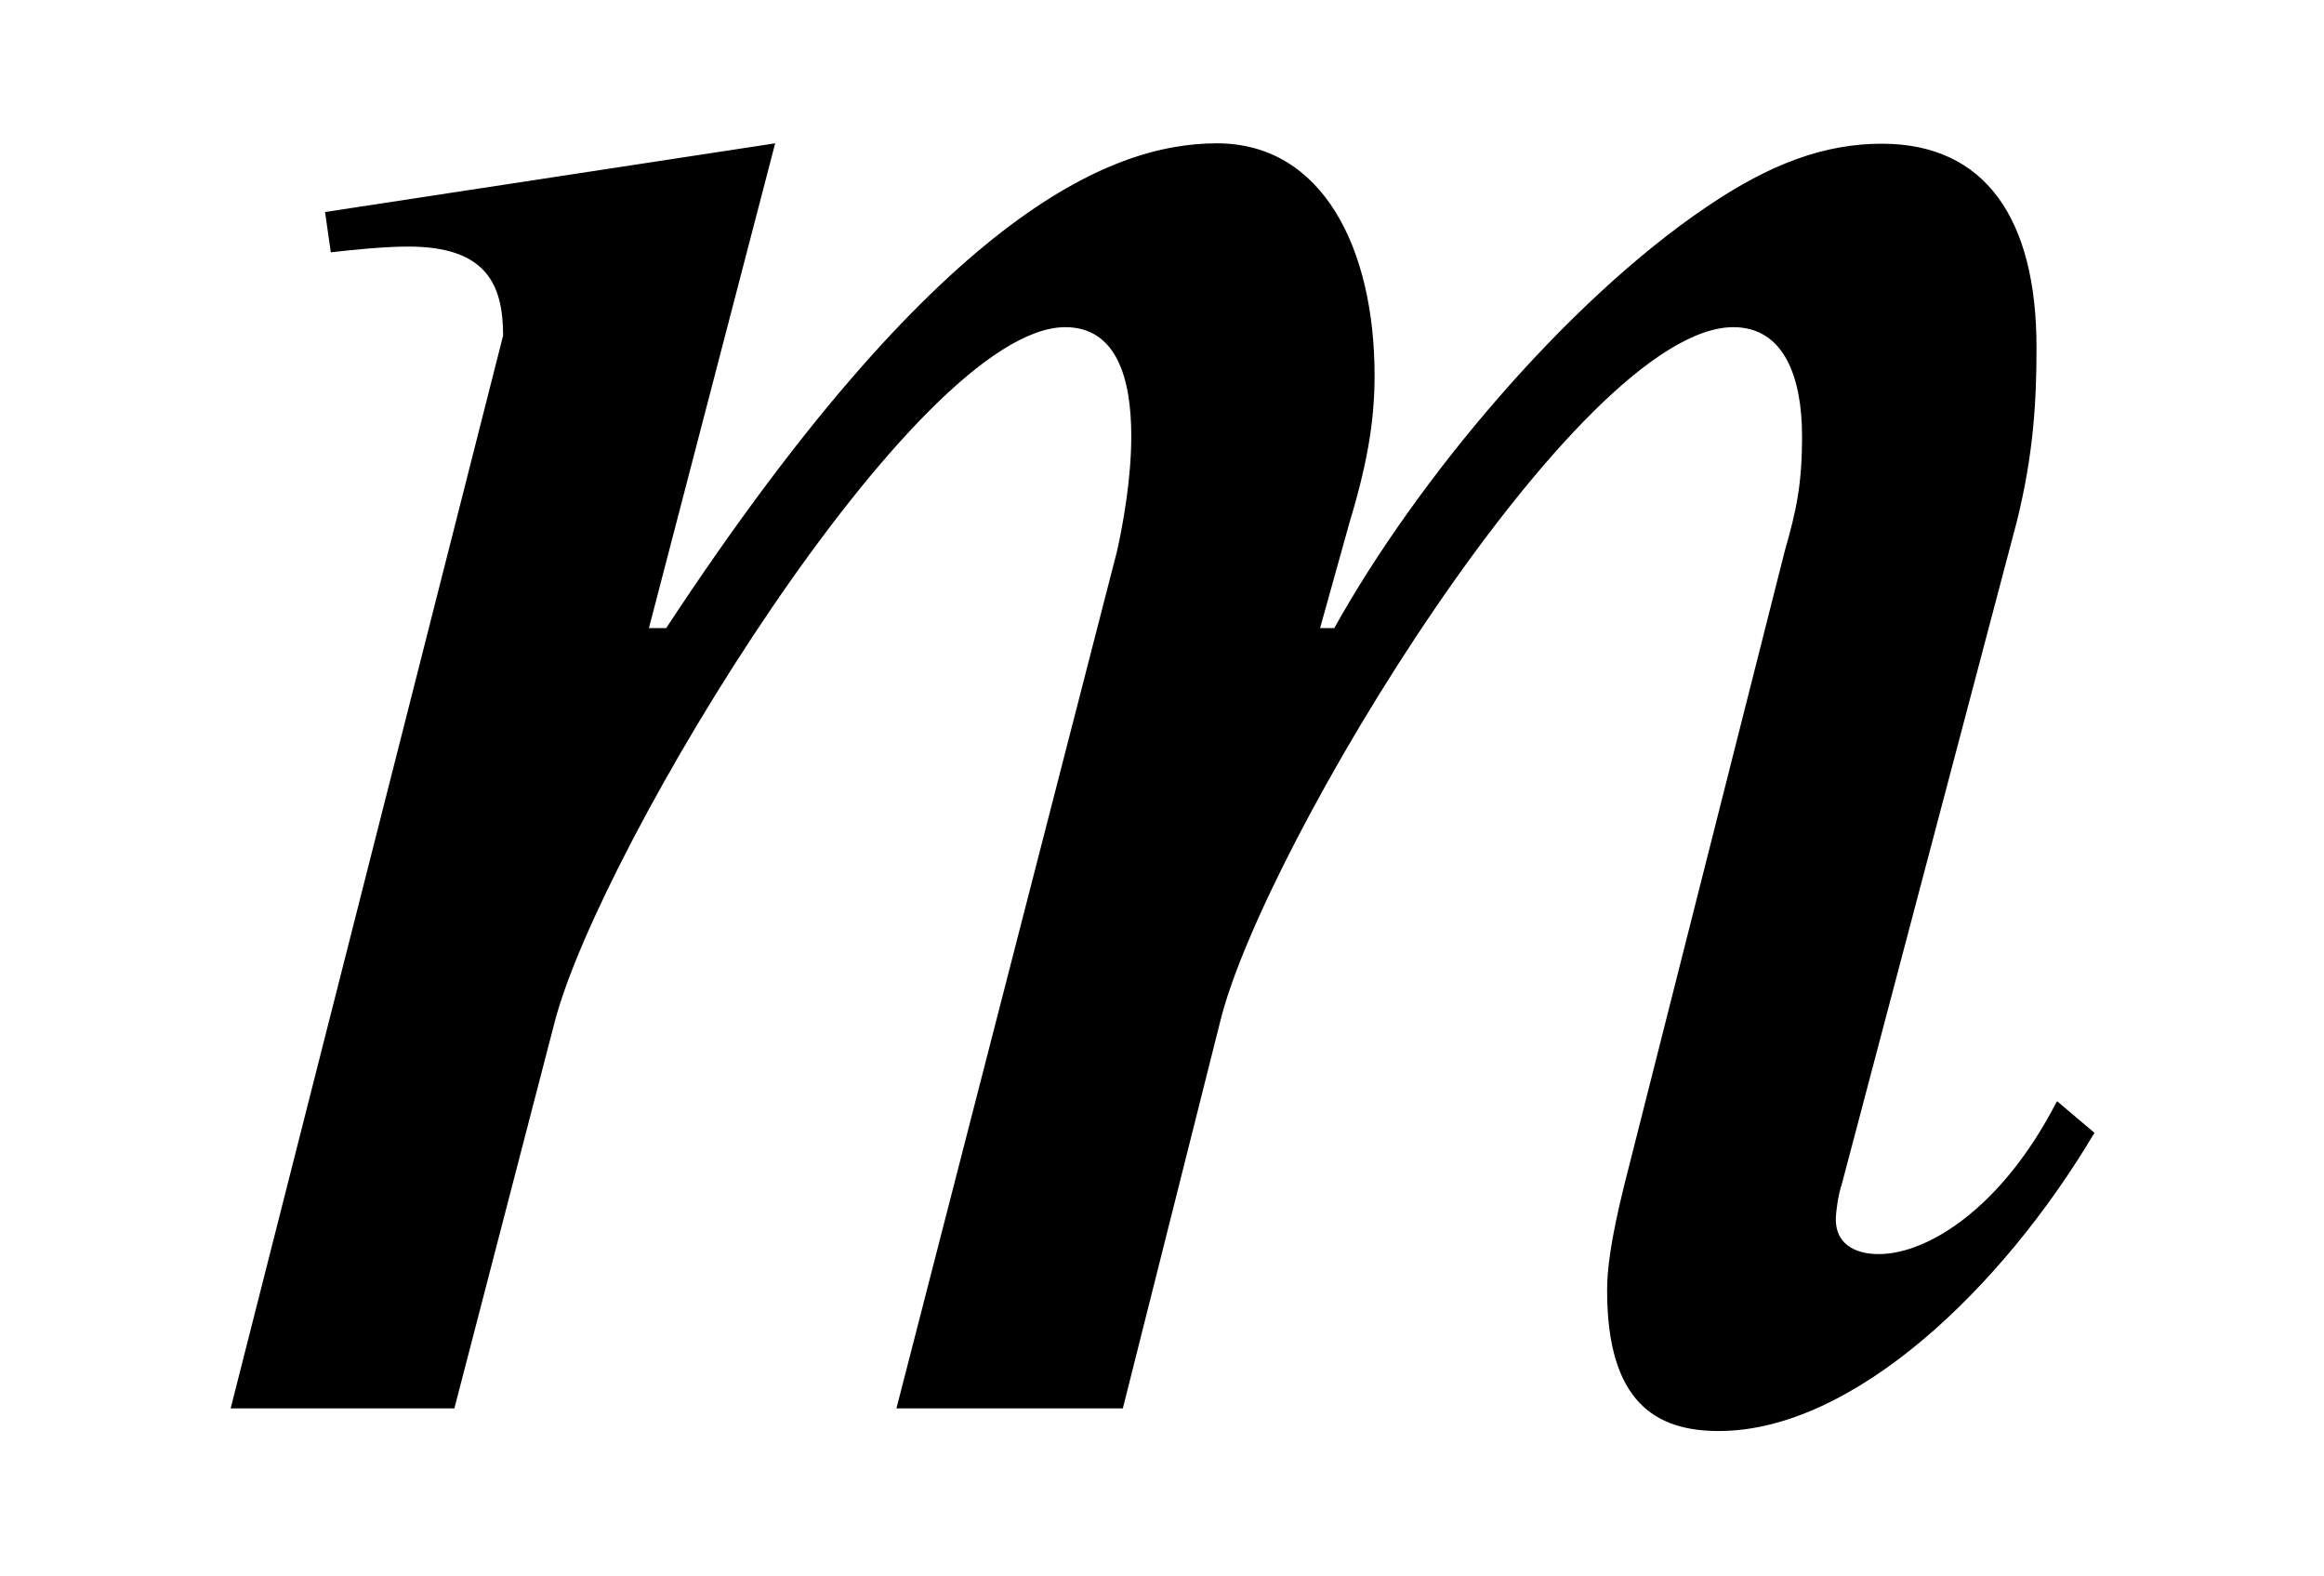 <?xml version='1.0' encoding='UTF-8'?>
<!-- This file was generated by dvisvgm 3.2.2 -->
<svg version='1.1' xmlns='http://www.w3.org/2000/svg' xmlns:xlink='http://www.w3.org/1999/xlink' width='8.073pt' height='5.473pt' viewBox='-.5 -4.894 8.073 5.473'>
<defs>
<use id='g1-2513' xlink:href='#g0-2513' transform='scale(1.333)'/>
<path id='g0-2513' d='m4.984-.8c-.142 .276-.336 .396-.463 .396c-.067 0-.112-.03-.112-.09c0-.022 .007-.067 .015-.09l.456-1.726c.045-.179 .052-.321 .052-.456c0-.336-.134-.531-.403-.531c-.149 0-.291 .052-.456 .164c-.366 .247-.755 .71-.971 1.098h-.037l.075-.269c.045-.149 .067-.262 .067-.389c0-.329-.134-.605-.411-.605c-.284 0-.732 .194-1.435 1.263h-.045l.329-1.263l-1.173 .179l.015 .105c.06-.007 .142-.015 .202-.015c.202 0 .247 .097 .247 .232l-.71 2.795h.583l.262-1.009c.12-.456 .941-1.808 1.33-1.808c.134 0 .172 .134 .172 .284c0 .112-.022 .232-.037 .299l-.575 2.234h.59l.254-1.009c.112-.456 .934-1.808 1.337-1.808c.134 0 .179 .134 .179 .284c0 .127-.015 .194-.045 .299l-.418 1.651c-.037 .149-.045 .224-.045 .276c0 .291 .127 .366 .291 .366c.351 0 .74-.374 .979-.777l-.097-.082z'/>
</defs>
<g id='page4'>
<g fill='currentColor'>
<use x='0' y='0' xlink:href='#g1-2513'/>
</g>
</g>
</svg>